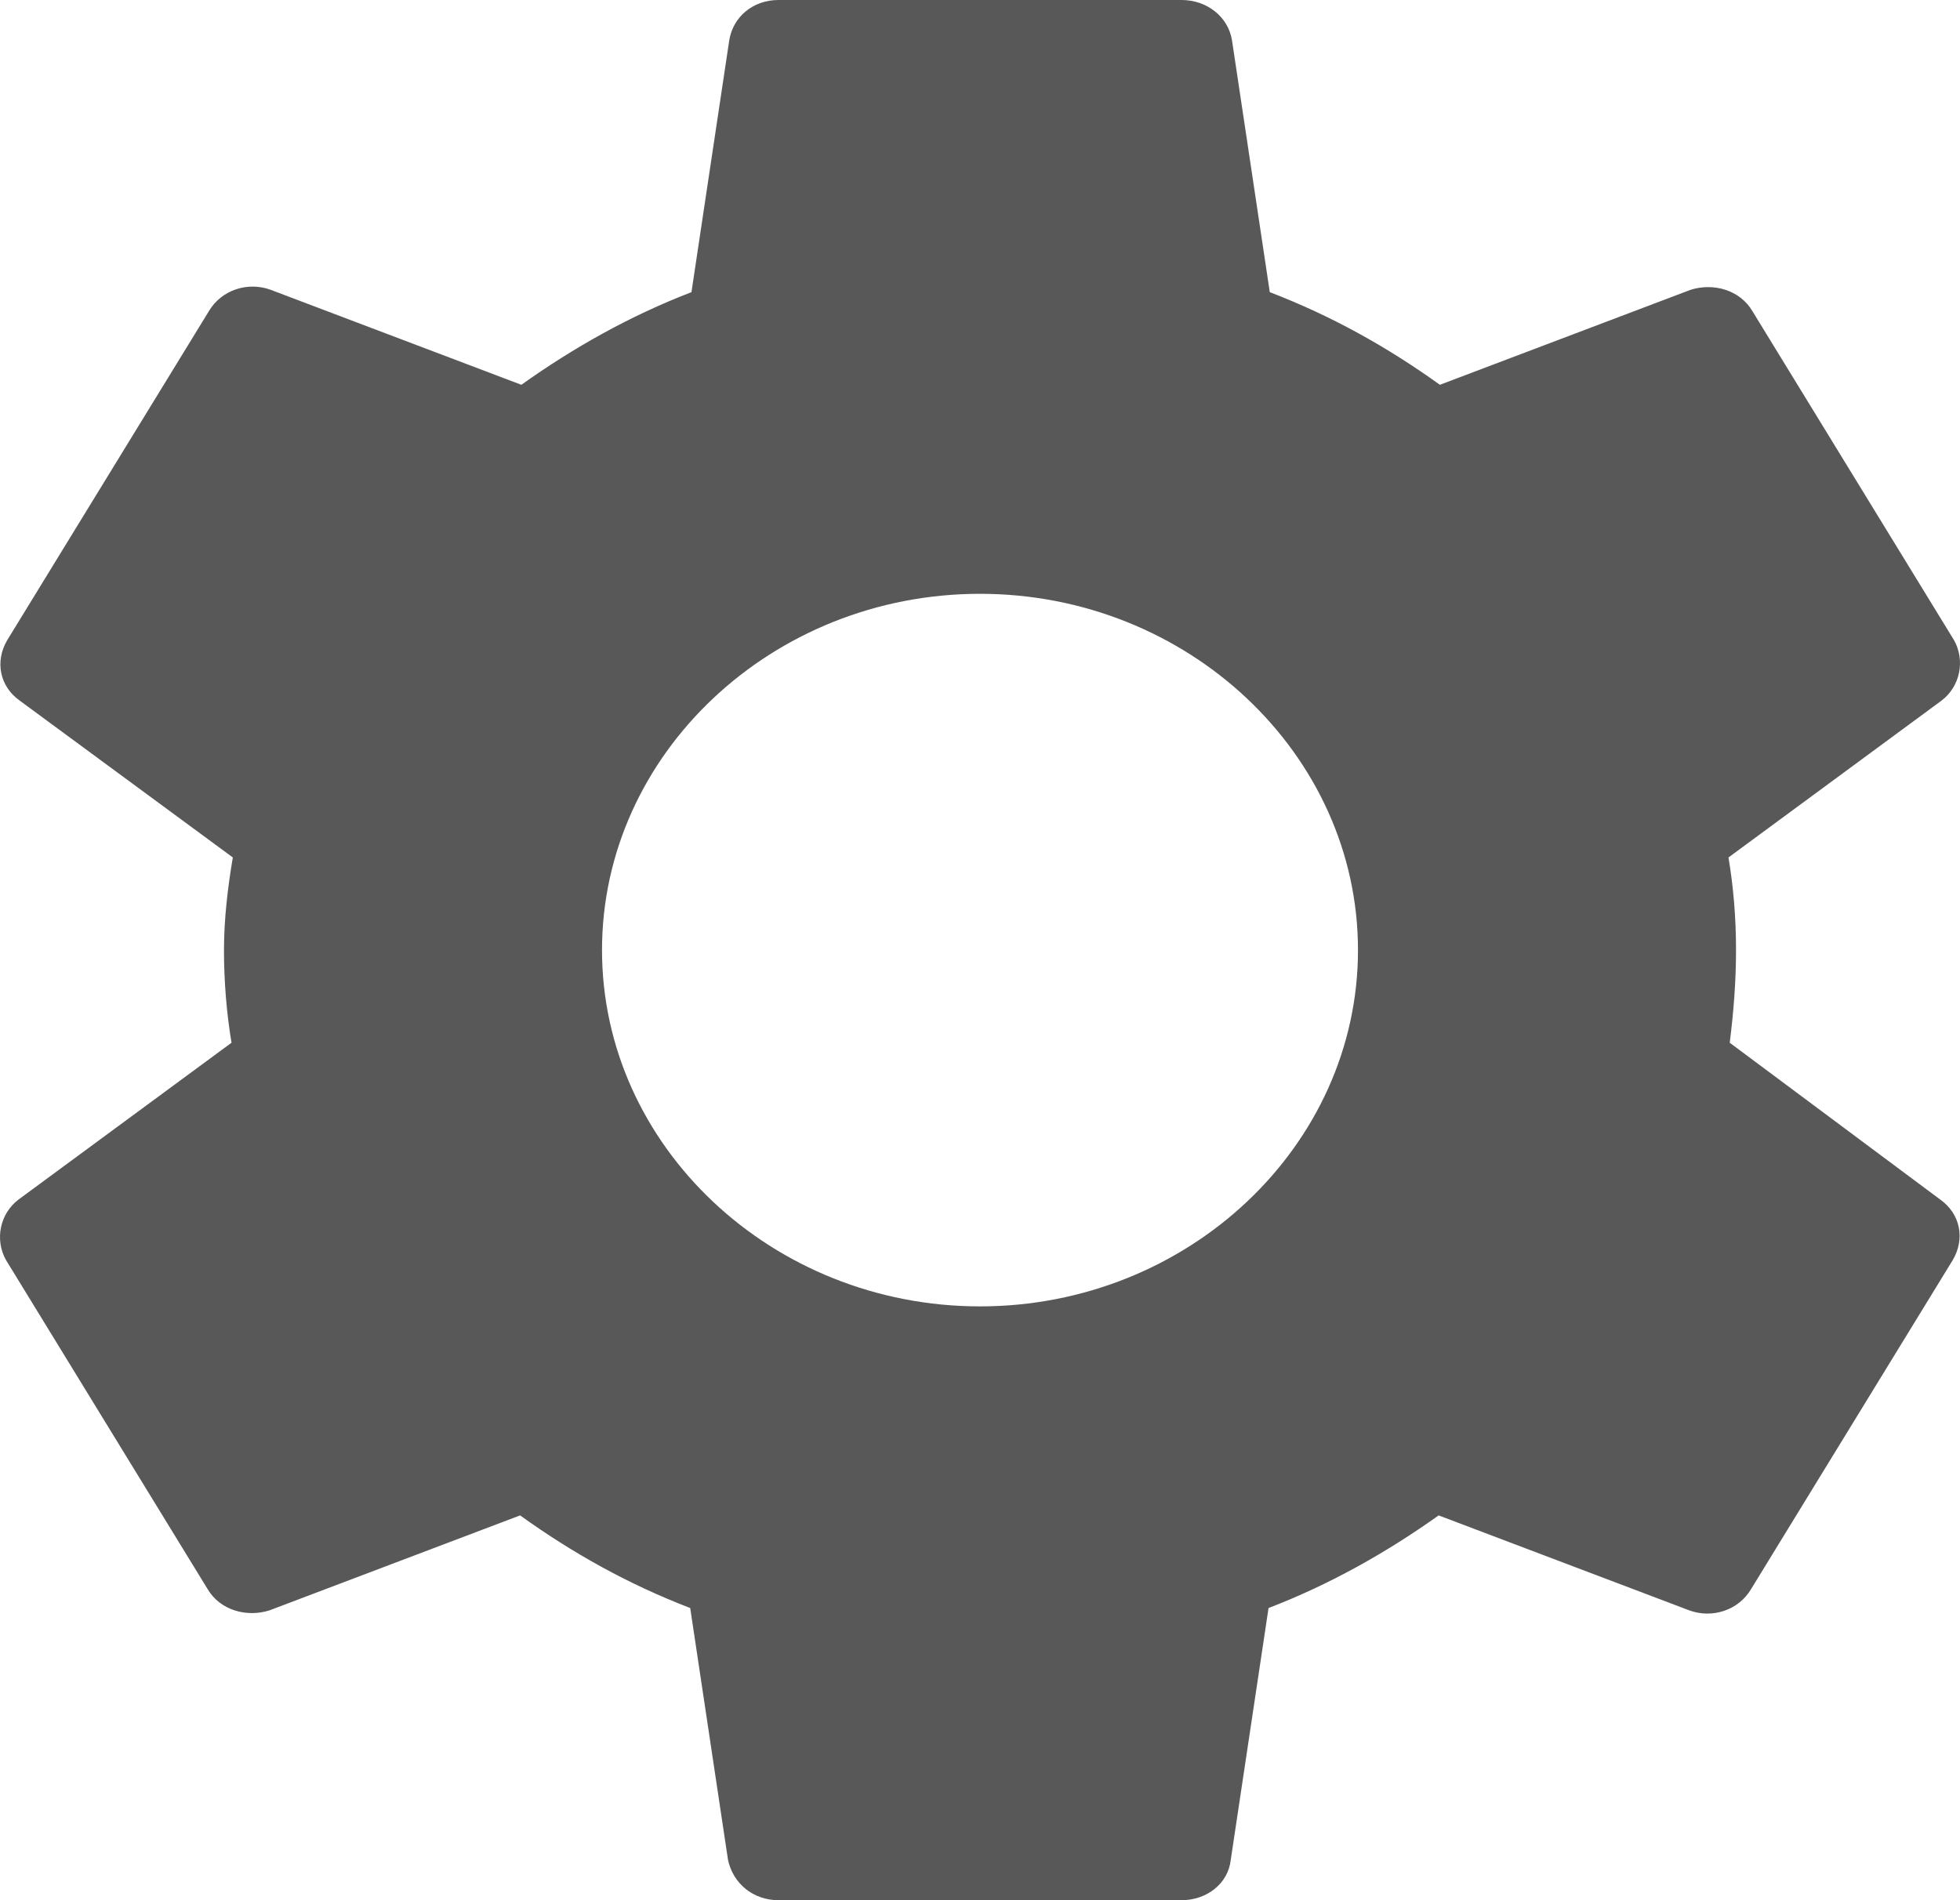 <svg width="33" height="32" viewBox="0 0 33 32" fill="none" xmlns="http://www.w3.org/2000/svg">
<path d="M29.123 17.56C29.186 17.06 29.229 16.54 29.229 16C29.229 15.46 29.186 14.94 29.102 14.44L32.687 11.8C33.005 11.56 33.09 11.12 32.899 10.78L29.505 5.24C29.293 4.88 28.847 4.76 28.465 4.88L24.243 6.48C23.352 5.84 22.419 5.32 21.379 4.92L20.743 0.68C20.679 0.28 20.319 0 19.894 0H13.106C12.681 0 12.342 0.28 12.278 0.68L11.642 4.92C10.602 5.32 9.648 5.86 8.778 6.48L4.556 4.88C4.174 4.74 3.729 4.88 3.517 5.24L0.122 10.78C-0.09 11.14 -0.005 11.56 0.334 11.8L3.92 14.44C3.835 14.94 3.771 15.48 3.771 16C3.771 16.52 3.814 17.06 3.898 17.56L0.313 20.2C-0.005 20.44 -0.09 20.88 0.101 21.22L3.495 26.76C3.707 27.12 4.153 27.24 4.535 27.12L8.757 25.52C9.648 26.16 10.581 26.68 11.621 27.08L12.257 31.32C12.342 31.72 12.681 32 13.106 32H19.894C20.319 32 20.679 31.72 20.722 31.32L21.358 27.08C22.398 26.68 23.352 26.14 24.222 25.52L28.444 27.12C28.826 27.26 29.271 27.12 29.483 26.76L32.878 21.22C33.09 20.86 33.005 20.44 32.666 20.2L29.123 17.56ZM16.5 22C13 22 10.136 19.3 10.136 16C10.136 12.7 13 10 16.5 10C20 10 22.864 12.7 22.864 16C22.864 19.3 20 22 16.5 22Z" fill="#585858"/>
</svg>
